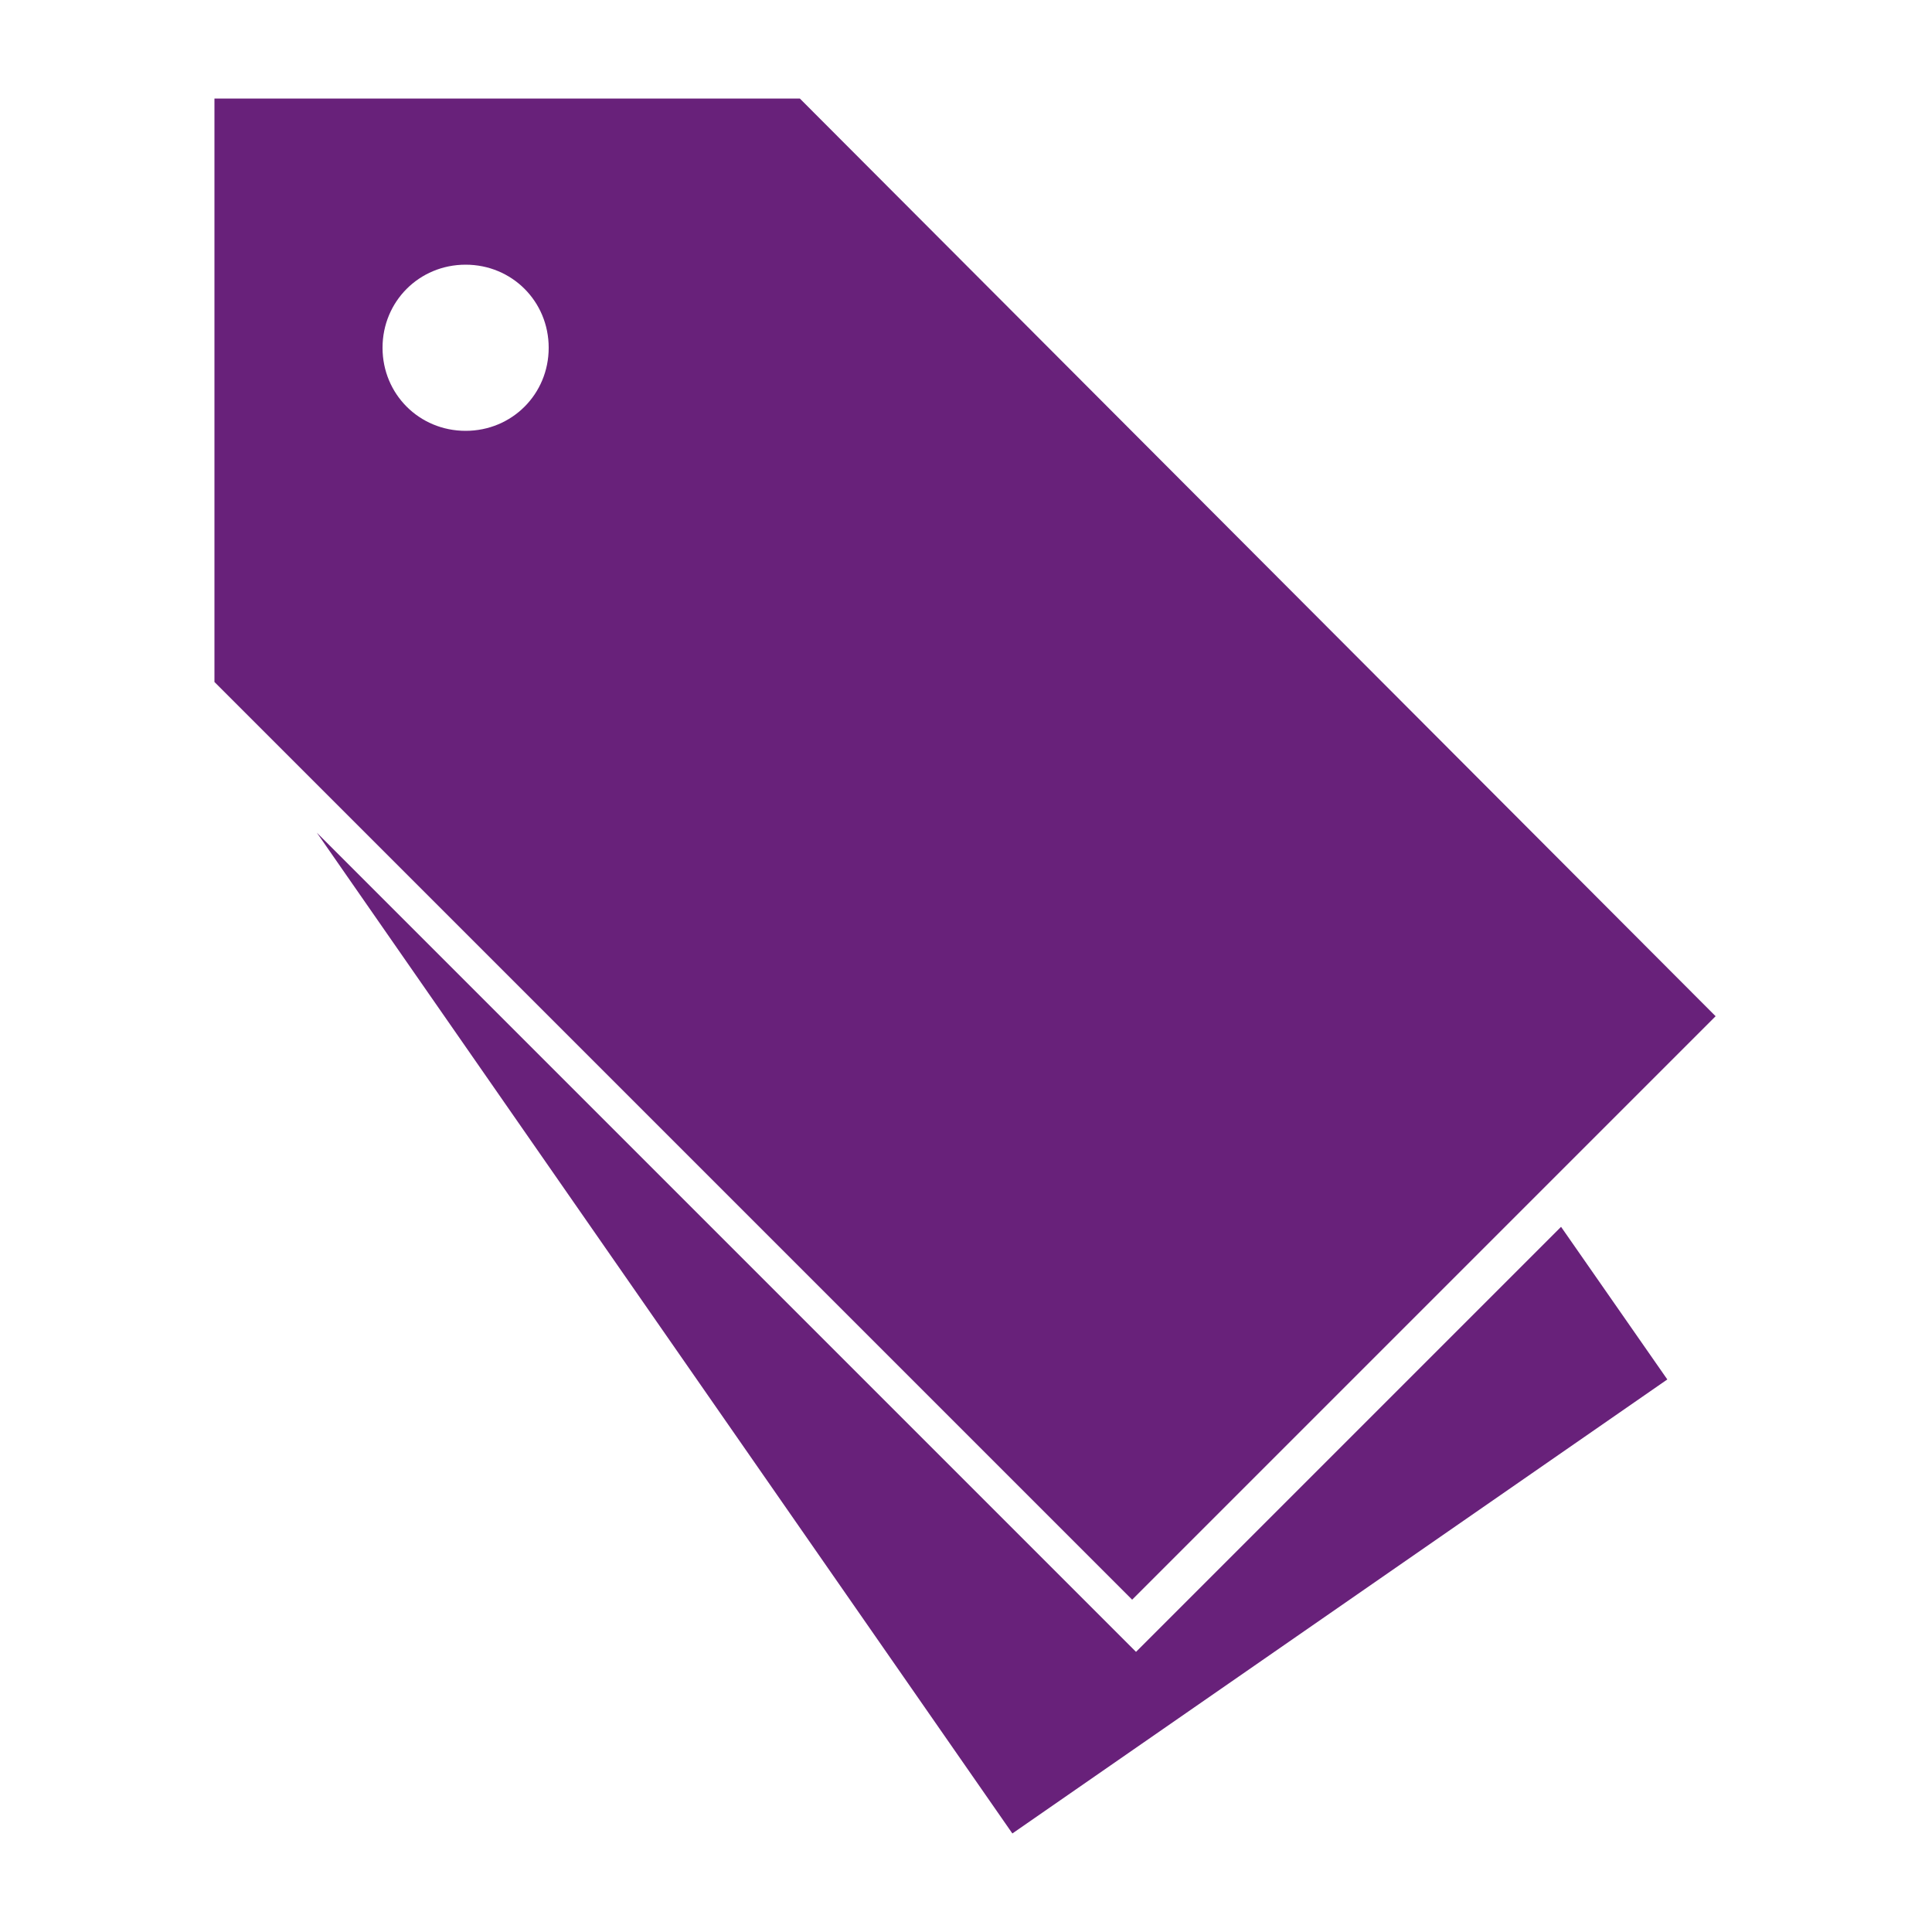 <svg height='100px' width='100px'  fill="#68217a" xmlns="http://www.w3.org/2000/svg" xmlns:xlink="http://www.w3.org/1999/xlink" version="1.1" x="0px" y="0px" viewBox="0 0 100 100" enable-background="new 0 0 100 100" xml:space="preserve"><g><g><polygon points="80.8,63.5 86.3,71.4 52.4,94.9 16.4,43.1 58.8,85.5   "></polygon></g><path d="M11.1,5.1v30.2l47.5,47.5l30.2-30.2L41.4,5.1H11.1z M19.8,18c0-2.4,1.9-4.3,4.3-4.3s4.3,1.9,4.3,4.3s-1.9,4.3-4.3,4.3   S19.8,20.4,19.8,18z"></path></g></svg>